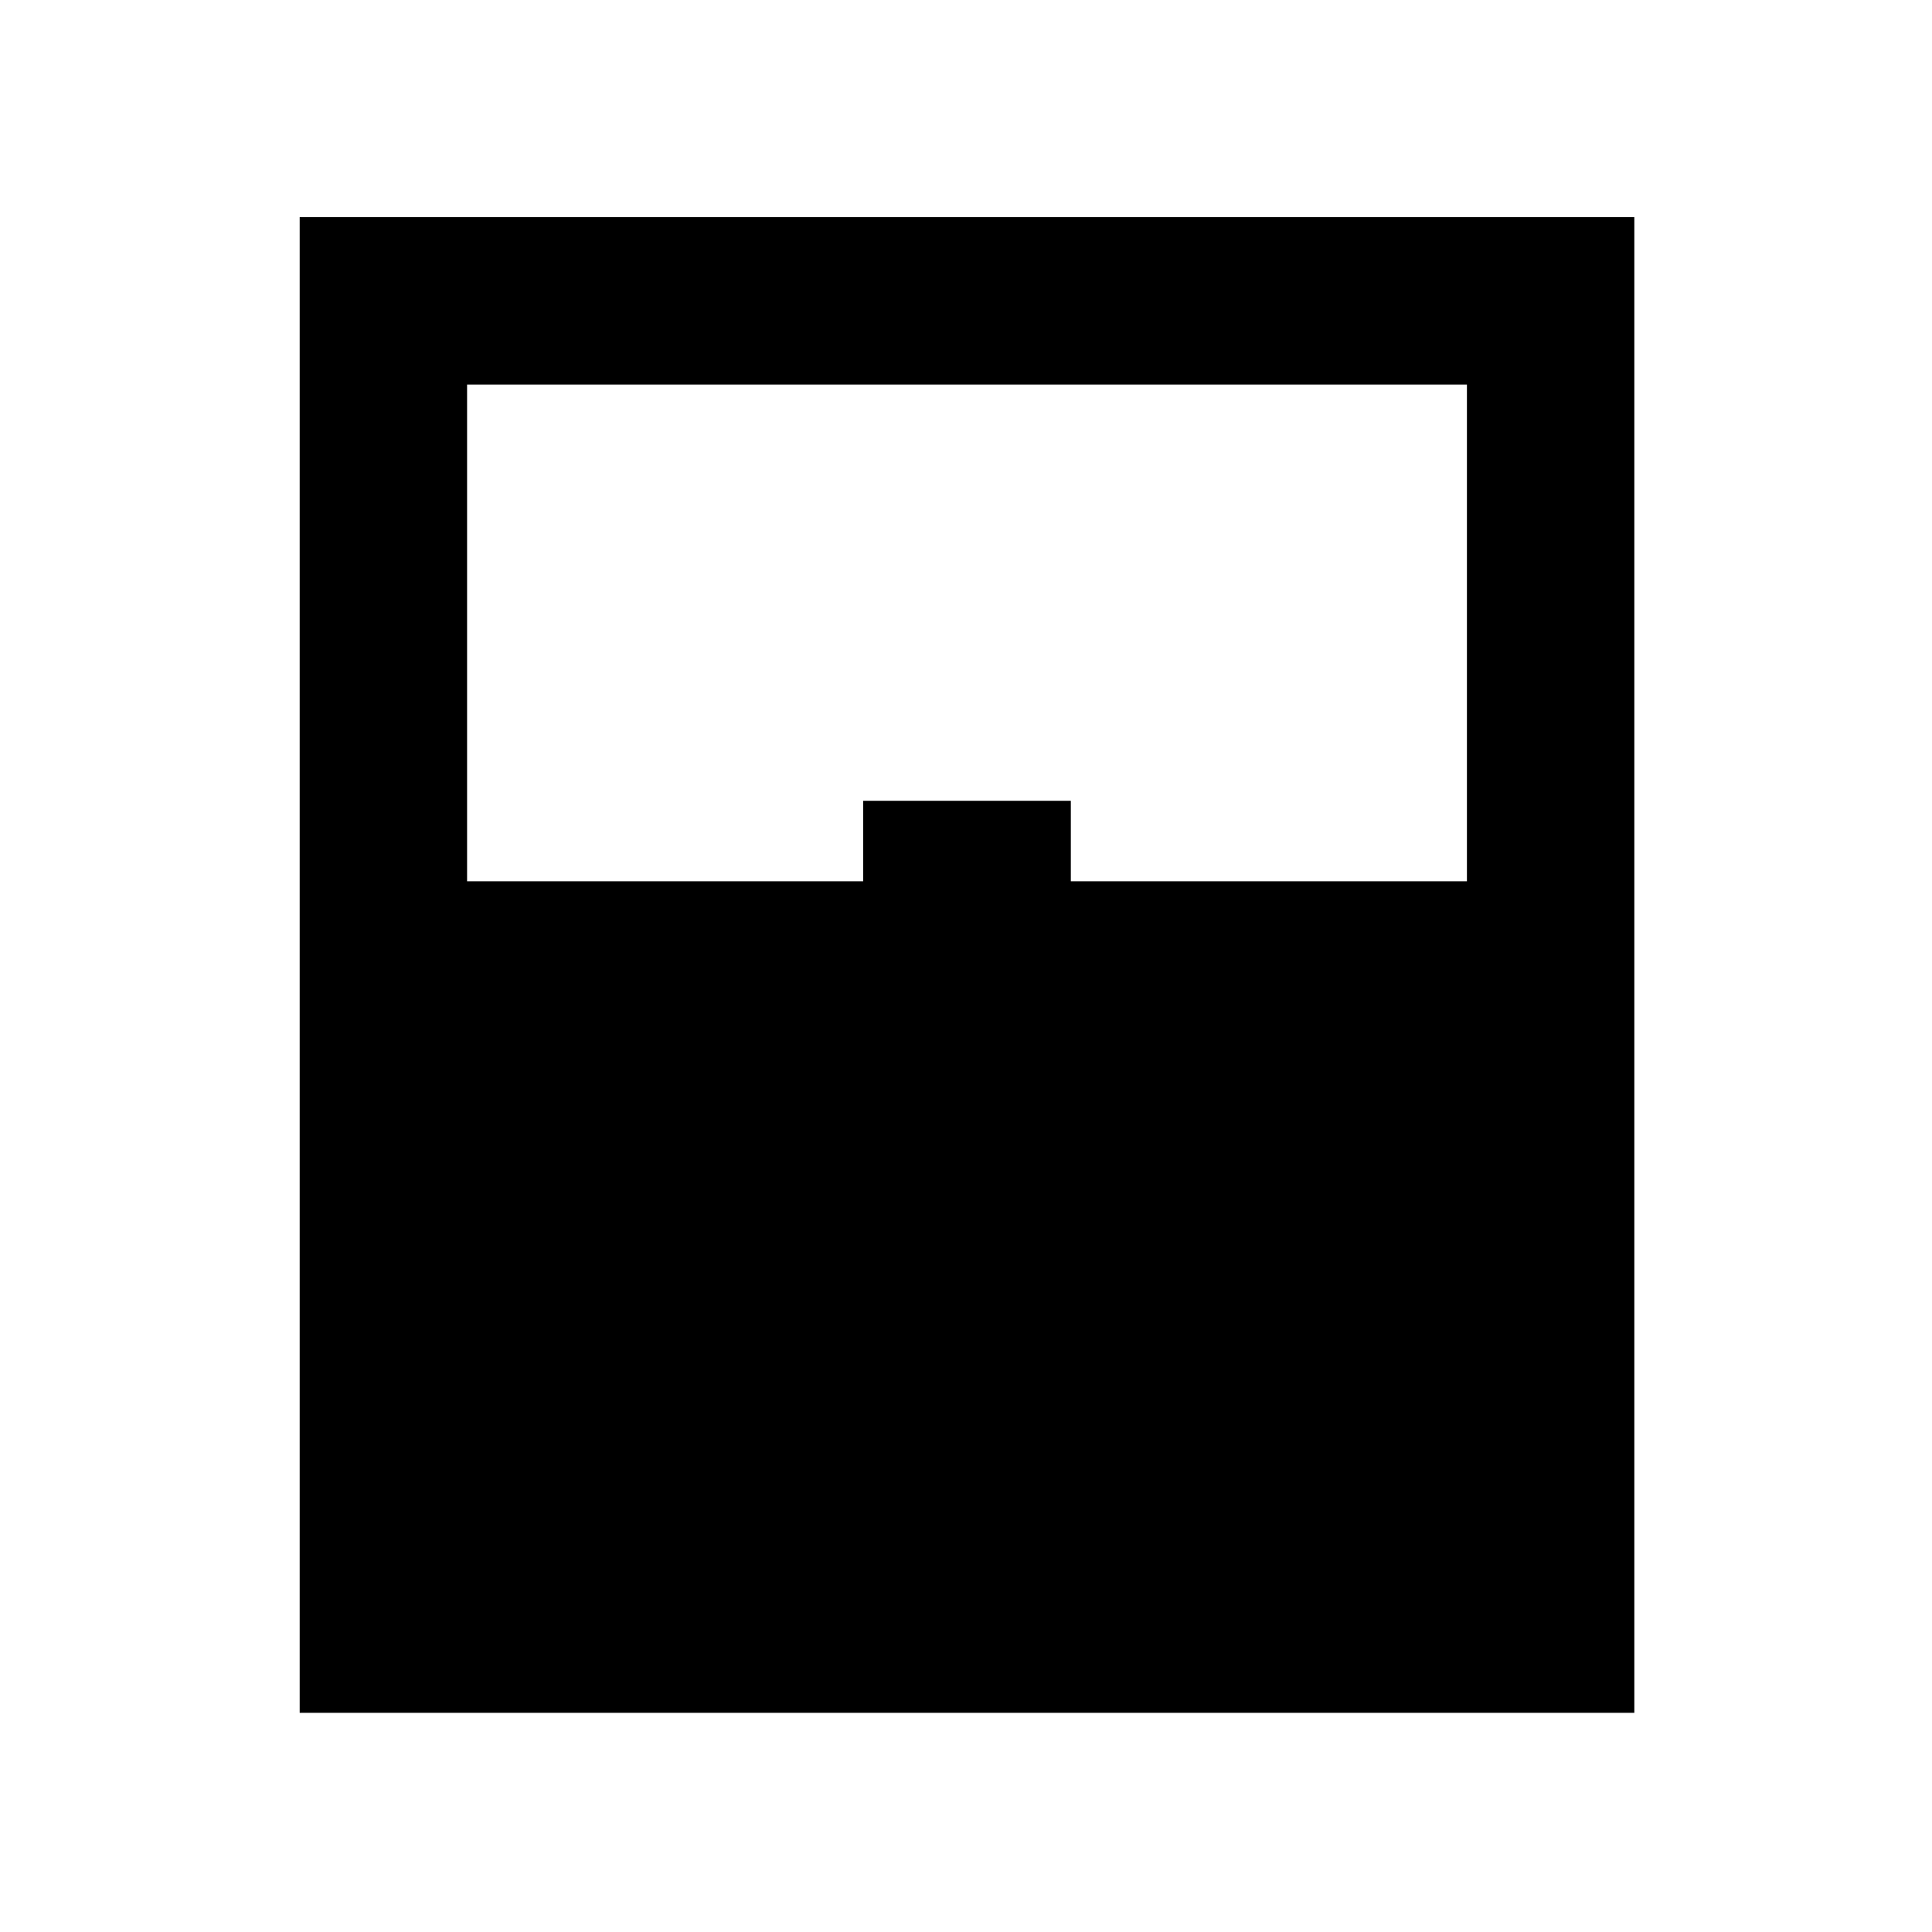 <svg xmlns="http://www.w3.org/2000/svg" height="48" viewBox="0 -960 960 960" width="48"><path d="M148.91-108.91v-743.18h663.18v743.18H148.91Zm83.18-413.18h196.82v-40h103.18v40h196.82v-246.82H232.09v246.82Zm0 330h496.82-496.82Z"/></svg>